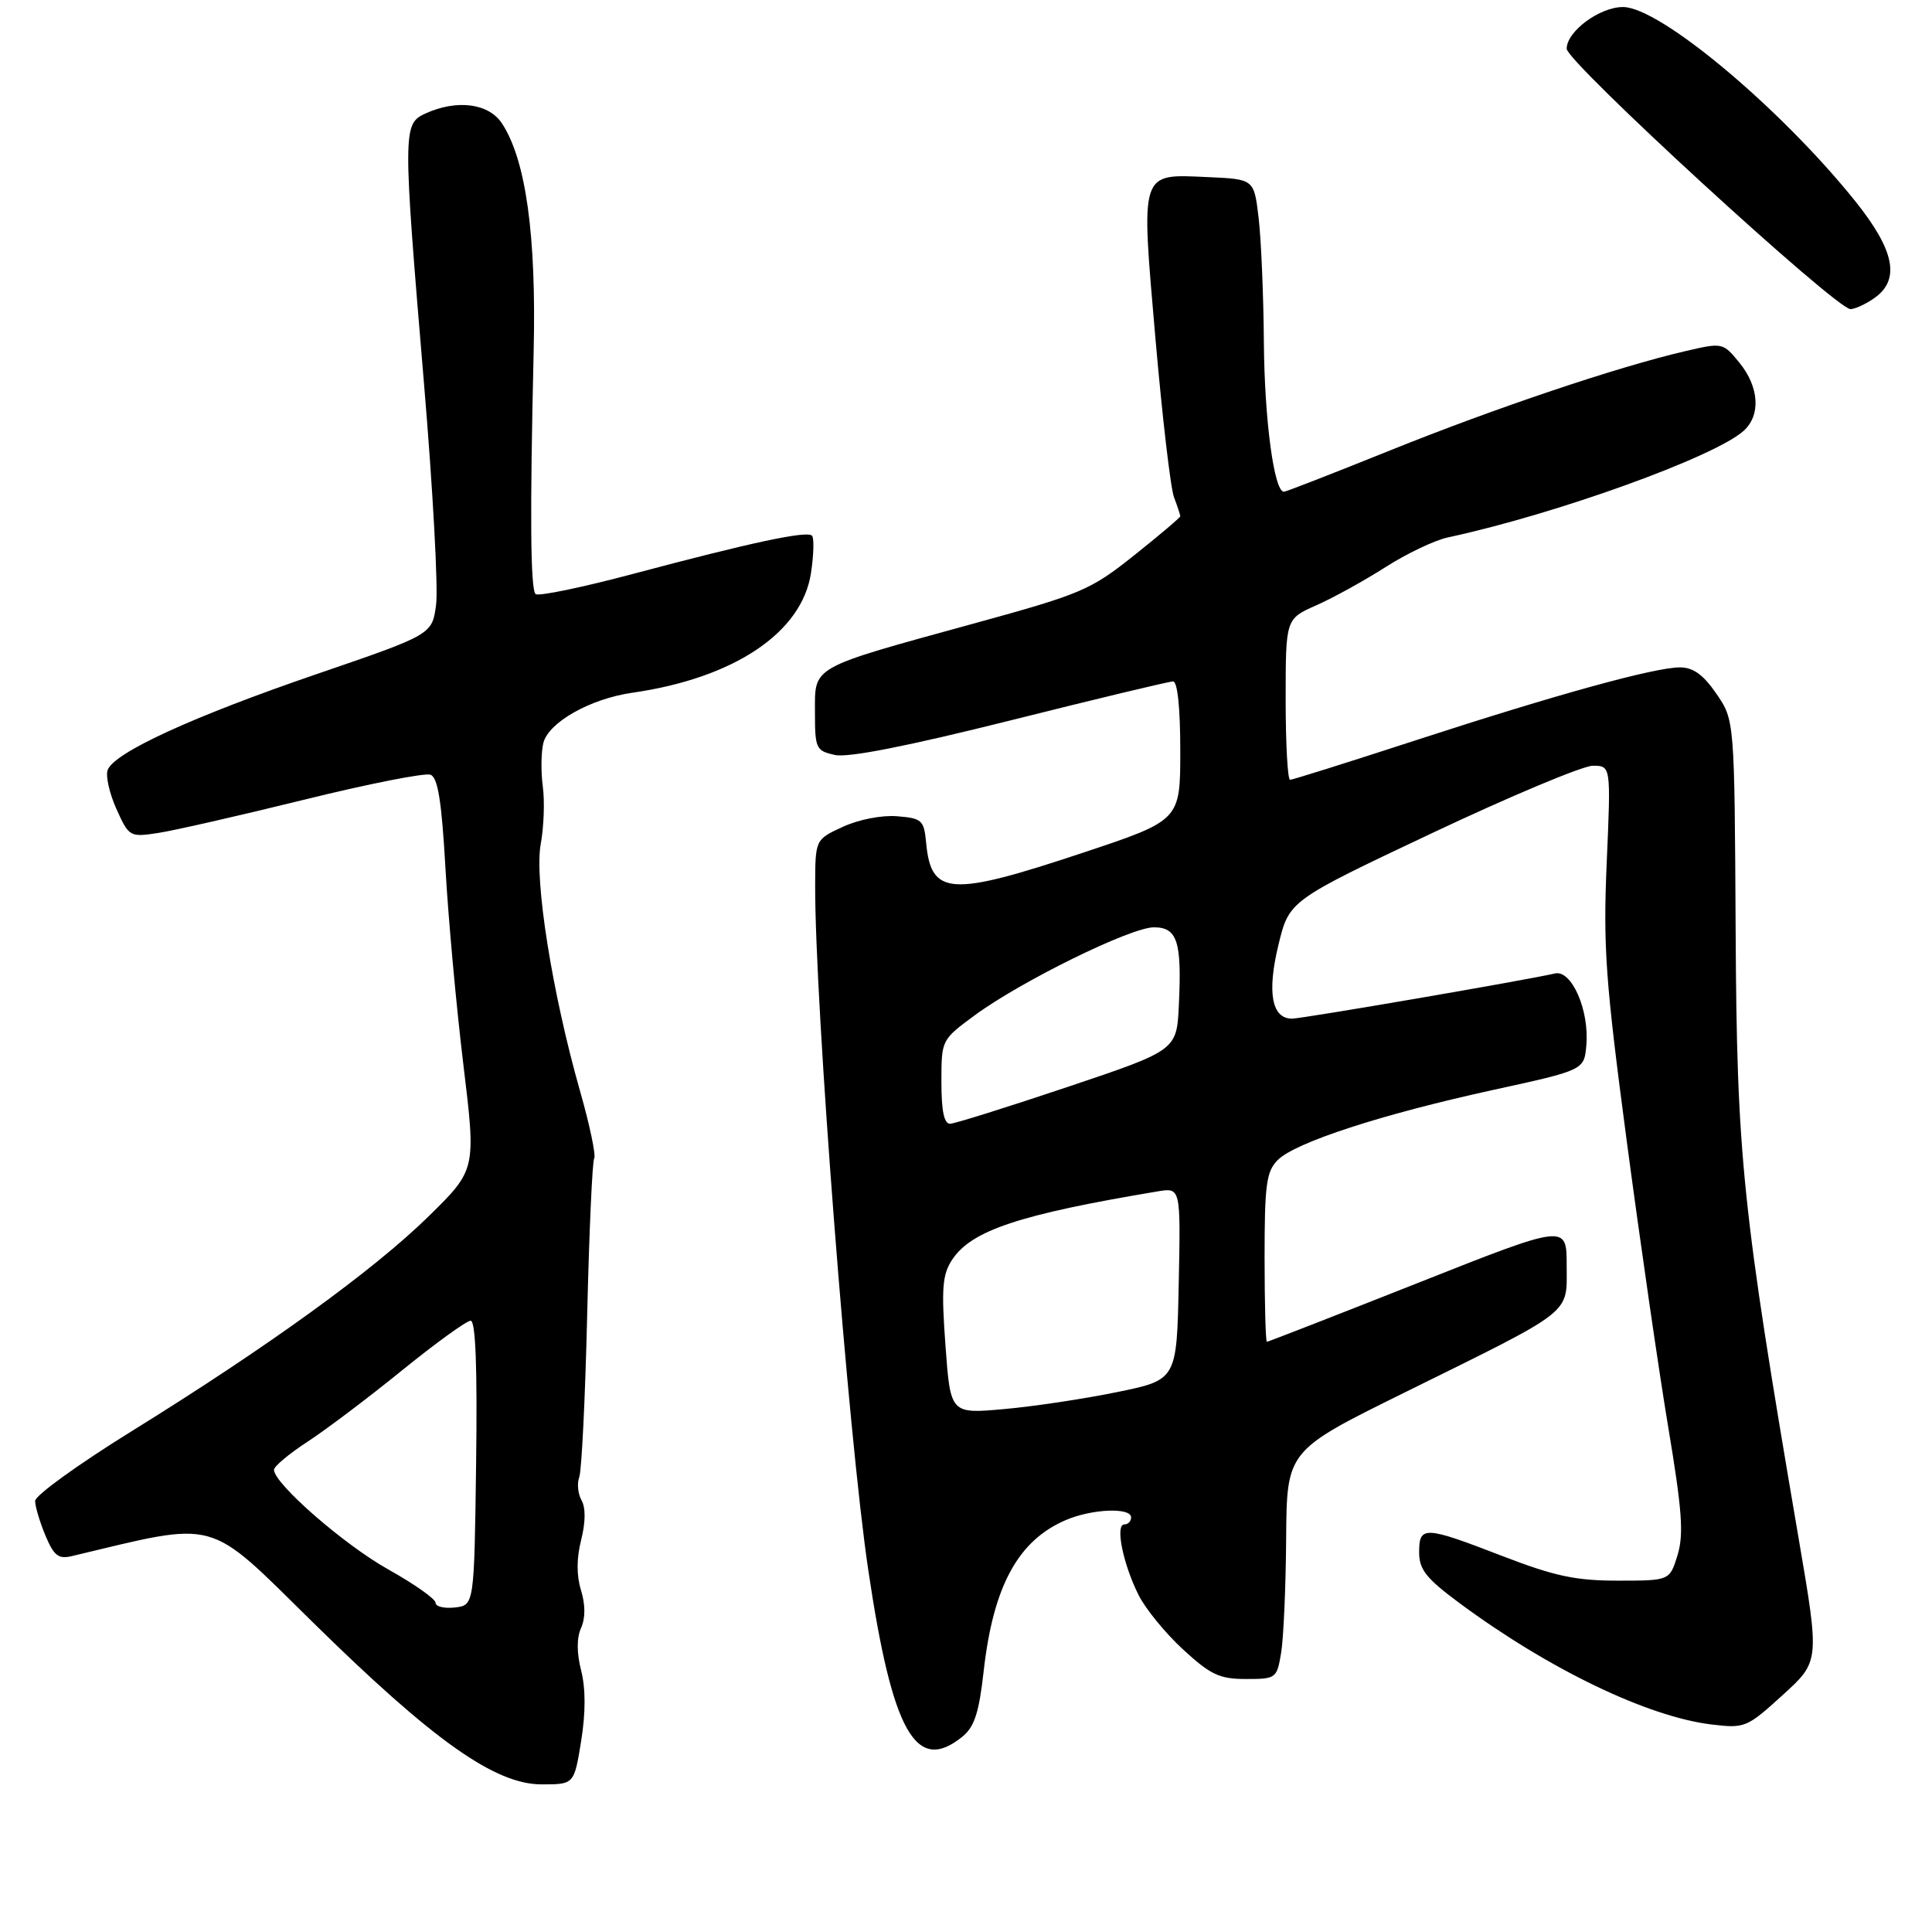 <?xml version="1.0" encoding="UTF-8" standalone="no"?>
<!DOCTYPE svg PUBLIC "-//W3C//DTD SVG 1.1//EN" "http://www.w3.org/Graphics/SVG/1.1/DTD/svg11.dtd" >
<svg xmlns="http://www.w3.org/2000/svg" xmlns:xlink="http://www.w3.org/1999/xlink" version="1.1" viewBox="0 0 275 273">
 <g >
 <path fill="currentColor"
d=" M 82.72 247.84 C 83.37 243.79 83.37 240.36 82.72 237.80 C 82.08 235.27 82.07 233.15 82.71 231.73 C 83.34 230.32 83.33 228.43 82.70 226.36 C 82.05 224.26 82.06 221.81 82.72 219.21 C 83.35 216.70 83.38 214.64 82.78 213.57 C 82.26 212.64 82.11 211.16 82.45 210.27 C 82.79 209.39 83.30 198.99 83.58 187.16 C 83.86 175.33 84.31 165.30 84.58 164.87 C 84.84 164.44 83.94 160.13 82.56 155.30 C 78.60 141.37 76.03 125.22 76.97 120.13 C 77.41 117.72 77.55 114.04 77.26 111.94 C 76.98 109.84 77.02 107.06 77.34 105.76 C 78.08 102.82 84.01 99.47 90.00 98.61 C 104.49 96.53 114.17 90.05 115.44 81.54 C 115.83 78.94 115.89 76.56 115.58 76.25 C 114.85 75.52 106.90 77.22 90.19 81.67 C 82.87 83.62 76.59 84.92 76.23 84.56 C 75.50 83.83 75.42 73.16 75.96 50.00 C 76.35 33.50 74.86 22.76 71.45 17.57 C 69.57 14.70 65.04 14.11 60.55 16.16 C 57.33 17.63 57.32 18.51 60.36 54.70 C 61.62 69.66 62.39 83.80 62.07 86.11 C 61.50 90.33 61.50 90.33 45.00 95.98 C 27.41 102.01 16.28 107.12 15.33 109.59 C 15.01 110.43 15.57 112.93 16.57 115.15 C 18.35 119.11 18.48 119.18 22.45 118.58 C 24.68 118.25 34.01 116.12 43.19 113.86 C 52.37 111.59 60.51 109.98 61.28 110.28 C 62.33 110.68 62.87 114.08 63.41 123.66 C 63.81 130.72 64.95 143.25 65.95 151.50 C 67.77 166.50 67.77 166.50 61.02 173.13 C 53.17 180.83 38.19 191.67 18.75 203.72 C 11.19 208.40 5.00 212.87 5.00 213.65 C 5.00 214.43 5.66 216.64 6.46 218.56 C 7.67 221.45 8.32 221.96 10.21 221.51 C 31.33 216.48 29.25 215.91 44.48 230.88 C 61.65 247.77 70.45 254.00 77.10 254.00 C 81.72 254.00 81.72 254.00 82.72 247.84 Z  M 136.97 247.22 C 138.70 245.82 139.35 243.83 140.02 237.84 C 141.38 225.77 144.92 219.27 151.72 216.37 C 155.47 214.77 161.00 214.55 161.00 216.00 C 161.00 216.55 160.56 217.00 160.03 217.00 C 158.71 217.00 159.85 222.63 162.06 227.04 C 163.03 228.99 165.88 232.48 168.39 234.79 C 172.31 238.40 173.58 239.00 177.35 239.00 C 181.64 239.00 181.75 238.92 182.36 235.25 C 182.70 233.19 183.02 225.88 183.07 219.00 C 183.16 206.50 183.16 206.50 199.83 198.27 C 224.25 186.21 223.00 187.19 223.00 180.13 C 223.00 174.23 223.00 174.23 201.83 182.62 C 190.18 187.23 180.50 191.00 180.33 191.00 C 180.15 191.00 180.00 185.60 180.00 179.00 C 180.00 168.60 180.25 166.75 181.88 165.12 C 184.39 162.61 196.70 158.61 212.53 155.15 C 225.50 152.32 225.50 152.32 225.80 148.76 C 226.23 143.78 223.70 138.02 221.33 138.57 C 217.12 139.54 185.37 145.00 183.90 145.00 C 181.02 145.00 180.33 141.29 181.97 134.51 C 183.50 128.20 183.50 128.20 203.82 118.60 C 215.00 113.32 225.31 109.00 226.72 109.00 C 229.30 109.00 229.30 109.00 228.70 122.75 C 228.18 134.88 228.52 139.57 231.56 162.50 C 233.46 176.80 236.11 195.08 237.45 203.12 C 239.44 215.02 239.68 218.42 238.78 221.37 C 237.66 225.00 237.66 225.00 230.29 225.00 C 224.26 225.00 221.28 224.36 213.86 221.50 C 202.73 217.20 202.00 217.17 202.00 220.97 C 202.00 223.42 203.00 224.68 207.75 228.20 C 220.46 237.61 234.56 244.40 243.67 245.48 C 248.35 246.04 248.67 245.91 253.75 241.28 C 259.01 236.50 259.01 236.50 256.02 219.00 C 247.95 171.76 247.23 164.82 247.05 132.50 C 246.89 102.50 246.89 102.50 244.31 98.75 C 242.44 96.03 241.01 95.00 239.11 95.00 C 235.48 95.01 221.56 98.85 201.38 105.42 C 191.97 108.49 183.98 111.00 183.63 111.00 C 183.28 111.00 183.00 105.85 183.00 99.55 C 183.00 88.09 183.00 88.09 187.37 86.16 C 189.77 85.10 194.20 82.65 197.21 80.73 C 200.22 78.80 204.22 76.90 206.09 76.50 C 221.43 73.21 244.09 65.04 248.20 61.32 C 250.66 59.09 250.40 55.08 247.58 51.62 C 245.24 48.76 245.19 48.75 239.86 49.99 C 230.26 52.22 212.81 58.09 197.88 64.11 C 189.84 67.35 183.03 70.00 182.75 70.00 C 181.36 70.00 179.99 59.82 179.90 48.81 C 179.85 42.04 179.51 34.02 179.15 31.00 C 178.50 25.50 178.50 25.50 171.91 25.21 C 162.17 24.78 162.38 24.11 164.47 48.25 C 165.44 59.36 166.62 69.51 167.11 70.79 C 167.60 72.08 168.00 73.29 168.00 73.48 C 168.00 73.67 165.04 76.18 161.42 79.06 C 155.22 84.00 153.93 84.55 138.67 88.74 C 115.20 95.19 116.00 94.75 116.00 101.37 C 116.00 106.57 116.14 106.87 118.85 107.47 C 120.73 107.88 129.19 106.21 143.82 102.55 C 155.98 99.50 166.40 97.00 166.97 97.00 C 167.61 97.00 168.00 100.75 168.00 106.89 C 168.00 116.77 168.00 116.77 154.13 121.39 C 135.25 127.67 132.54 127.50 131.83 120.00 C 131.52 116.74 131.24 116.48 127.71 116.19 C 125.53 116.01 122.24 116.65 119.98 117.69 C 116.05 119.50 116.05 119.50 116.03 126.00 C 115.98 142.80 120.75 204.43 123.59 223.50 C 127.02 246.61 130.38 252.56 136.97 247.22 Z  M 266.78 42.44 C 270.52 39.82 269.70 35.66 264.08 28.64 C 253.42 15.36 236.26 1.00 231.02 1.00 C 227.69 1.00 223.00 4.47 223.00 6.94 C 223.00 8.83 261.33 44.00 263.40 44.00 C 264.03 44.00 265.56 43.30 266.78 42.44 Z  M 62.00 228.15 C 62.00 227.61 58.98 225.48 55.28 223.41 C 48.99 219.90 39.00 211.18 39.00 209.22 C 39.00 208.73 41.14 206.94 43.75 205.24 C 46.36 203.54 52.42 198.97 57.22 195.07 C 62.02 191.18 66.42 188.00 66.99 188.00 C 67.70 188.00 67.95 194.61 67.77 208.25 C 67.50 228.50 67.50 228.50 64.75 228.82 C 63.24 228.99 62.00 228.69 62.00 228.15 Z  M 134.58 191.56 C 133.98 183.40 134.13 181.45 135.52 179.33 C 138.26 175.15 145.08 172.88 164.78 169.59 C 168.06 169.04 168.06 169.04 167.78 182.73 C 167.50 196.42 167.50 196.42 159.00 198.16 C 154.32 199.12 147.08 200.21 142.90 200.58 C 135.29 201.26 135.29 201.26 134.58 191.56 Z  M 134.00 154.01 C 134.00 148.02 134.00 148.02 138.75 144.52 C 145.34 139.67 160.95 132.00 164.24 132.00 C 167.58 132.00 168.23 134.00 167.80 143.03 C 167.50 149.50 167.50 149.50 152.00 154.71 C 143.47 157.57 135.94 159.94 135.25 159.96 C 134.38 159.99 134.00 158.16 134.00 154.01 Z "/>
</g>
</svg>